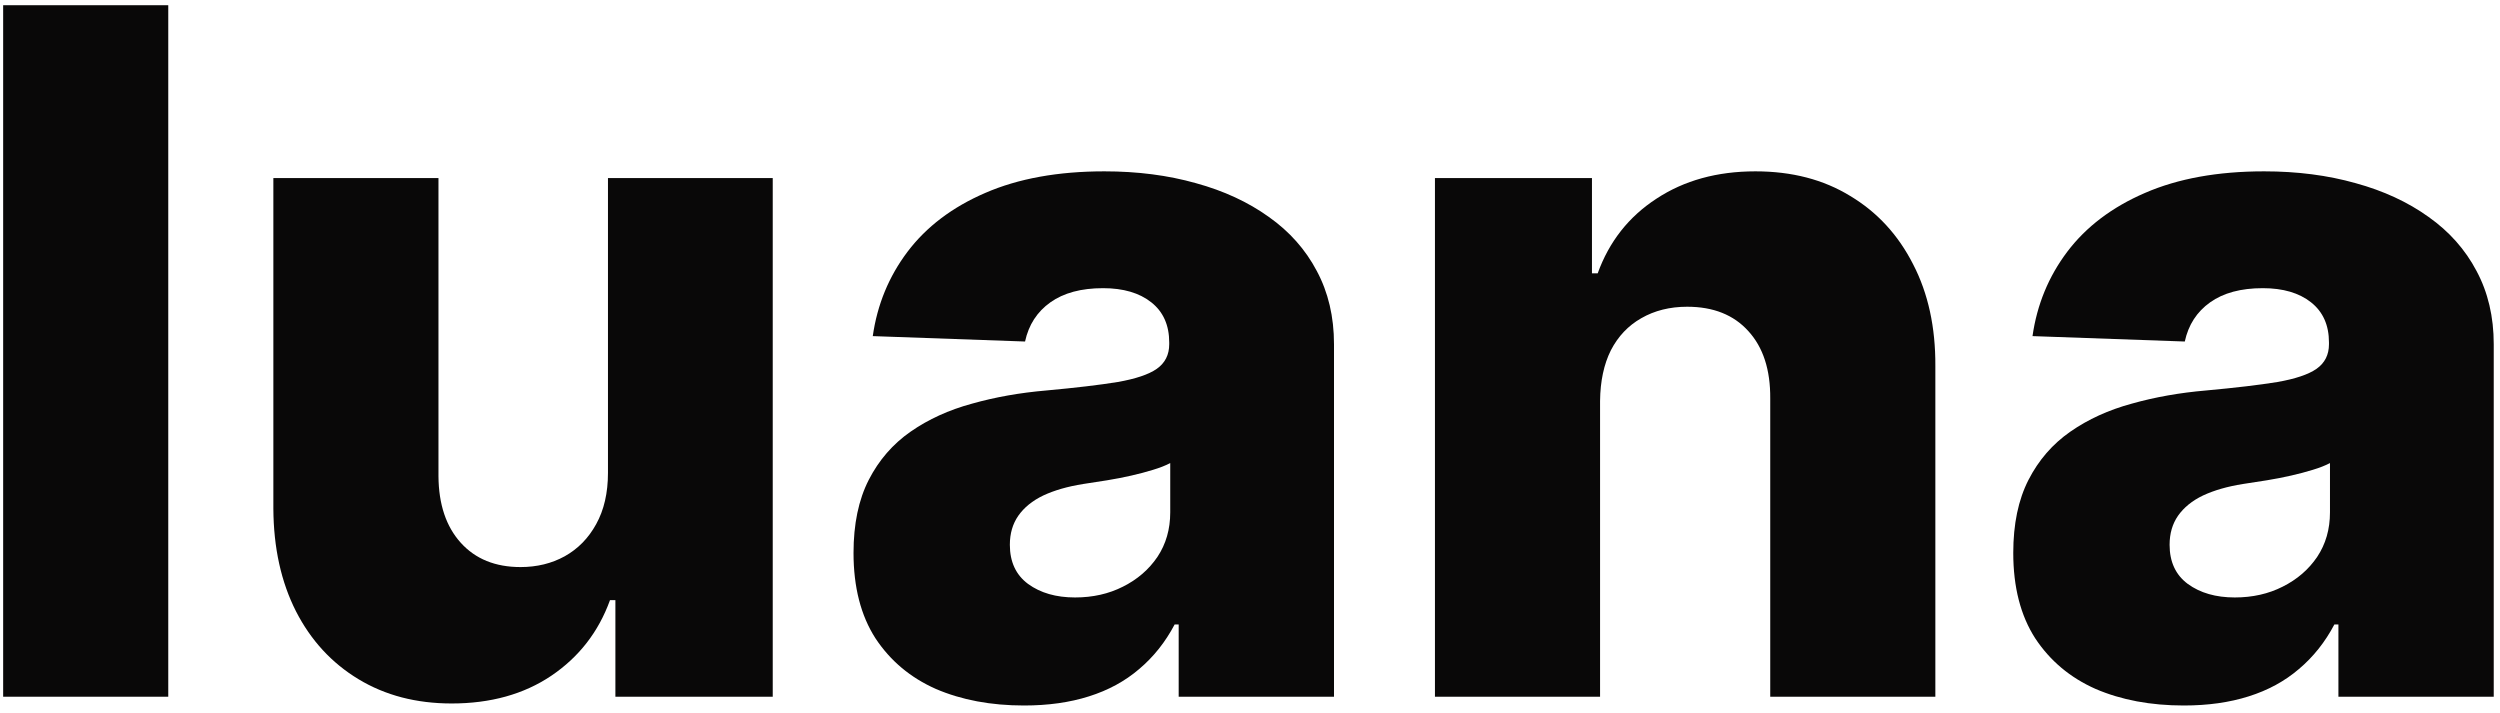 <svg width="305" height="87" viewBox="0 0 305 87" fill="none" xmlns="http://www.w3.org/2000/svg">
<path d="M20.528 0.637V85H0.385V0.637H20.528Z" fill="#090808"/>
<path d="M74.172 57.689V21.728H94.274V85H75.078V73.219H74.419C73.019 77.091 70.629 80.167 67.252 82.446C63.901 84.698 59.851 85.824 55.1 85.824C50.788 85.824 46.998 84.836 43.73 82.858C40.462 80.881 37.922 78.121 36.11 74.579C34.297 71.008 33.377 66.834 33.35 62.056V21.728H53.493V58.101C53.52 61.534 54.427 64.239 56.212 66.216C57.997 68.194 60.427 69.182 63.503 69.182C65.508 69.182 67.306 68.743 68.899 67.864C70.52 66.958 71.797 65.653 72.73 63.951C73.692 62.221 74.172 60.133 74.172 57.689Z" fill="#090808"/>
<path d="M124.932 86.071C120.895 86.071 117.312 85.399 114.181 84.053C111.078 82.68 108.62 80.62 106.807 77.874C105.022 75.1 104.13 71.626 104.13 67.452C104.13 63.937 104.748 60.971 105.983 58.554C107.219 56.138 108.922 54.174 111.091 52.664C113.261 51.153 115.76 50.014 118.589 49.245C121.417 48.448 124.438 47.913 127.651 47.638C131.249 47.309 134.146 46.965 136.343 46.608C138.54 46.224 140.133 45.688 141.121 45.002C142.137 44.288 142.645 43.285 142.645 41.995V41.789C142.645 39.674 141.918 38.04 140.462 36.887C139.007 35.733 137.043 35.157 134.572 35.157C131.908 35.157 129.766 35.733 128.145 36.887C126.525 38.04 125.495 39.633 125.056 41.665L106.478 41.006C107.027 37.161 108.441 33.729 110.721 30.708C113.028 27.66 116.186 25.27 120.195 23.54C124.232 21.783 129.079 20.904 134.736 20.904C138.773 20.904 142.494 21.384 145.9 22.346C149.305 23.279 152.271 24.652 154.797 26.465C157.324 28.25 159.274 30.447 160.647 33.056C162.047 35.665 162.748 38.644 162.748 41.995V85H143.799V76.185H143.305C142.179 78.327 140.737 80.14 138.979 81.623C137.249 83.106 135.203 84.218 132.841 84.959C130.507 85.701 127.871 86.071 124.932 86.071ZM131.153 72.89C133.322 72.89 135.272 72.45 137.002 71.571C138.76 70.693 140.16 69.484 141.204 67.946C142.247 66.381 142.769 64.569 142.769 62.509V56.495C142.192 56.797 141.492 57.071 140.668 57.319C139.872 57.566 138.993 57.799 138.032 58.019C137.071 58.239 136.082 58.431 135.066 58.596C134.05 58.76 133.075 58.911 132.141 59.049C130.246 59.351 128.626 59.818 127.28 60.449C125.962 61.081 124.946 61.905 124.232 62.921C123.546 63.91 123.202 65.09 123.202 66.463C123.202 68.55 123.944 70.143 125.427 71.242C126.937 72.34 128.846 72.89 131.153 72.89Z" fill="#090808"/>
<path d="M195.208 48.915V85H175.064V21.728H194.219V33.344H194.92C196.32 29.472 198.709 26.437 202.087 24.24C205.465 22.016 209.488 20.904 214.157 20.904C218.606 20.904 222.464 21.906 225.732 23.911C229.028 25.888 231.581 28.662 233.394 32.232C235.234 35.775 236.14 39.921 236.113 44.672V85H215.969V48.627C215.997 45.112 215.104 42.365 213.292 40.388C211.507 38.411 209.021 37.422 205.836 37.422C203.721 37.422 201.854 37.889 200.233 38.823C198.641 39.729 197.405 41.033 196.526 42.736C195.675 44.439 195.235 46.498 195.208 48.915Z" fill="#090808"/>
<path d="M266.421 86.071C262.384 86.071 258.8 85.399 255.669 84.053C252.566 82.68 250.108 80.62 248.296 77.874C246.511 75.1 245.618 71.626 245.618 67.452C245.618 63.937 246.236 60.971 247.472 58.554C248.708 56.138 250.41 54.174 252.58 52.664C254.749 51.153 257.248 50.014 260.077 49.245C262.905 48.448 265.926 47.913 269.139 47.638C272.737 47.309 275.634 46.965 277.831 46.608C280.028 46.224 281.621 45.688 282.61 45.002C283.626 44.288 284.134 43.285 284.134 41.995V41.789C284.134 39.674 283.406 38.04 281.95 36.887C280.495 35.733 278.531 35.157 276.06 35.157C273.396 35.157 271.254 35.733 269.634 36.887C268.013 38.04 266.984 39.633 266.544 41.665L247.966 41.006C248.515 37.161 249.93 33.729 252.209 30.708C254.516 27.66 257.674 25.27 261.683 23.54C265.72 21.783 270.567 20.904 276.225 20.904C280.262 20.904 283.983 21.384 287.388 22.346C290.793 23.279 293.759 24.652 296.286 26.465C298.812 28.25 300.762 30.447 302.135 33.056C303.536 35.665 304.236 38.644 304.236 41.995V85H285.287V76.185H284.793C283.667 78.327 282.225 80.14 280.467 81.623C278.737 83.106 276.691 84.218 274.33 84.959C271.995 85.701 269.359 86.071 266.421 86.071ZM272.641 72.89C274.81 72.89 276.76 72.45 278.49 71.571C280.248 70.693 281.648 69.484 282.692 67.946C283.735 66.381 284.257 64.569 284.257 62.509V56.495C283.681 56.797 282.98 57.071 282.156 57.319C281.36 57.566 280.481 57.799 279.52 58.019C278.559 58.239 277.57 58.431 276.554 58.596C275.538 58.76 274.563 58.911 273.629 59.049C271.735 59.351 270.114 59.818 268.769 60.449C267.45 61.081 266.434 61.905 265.72 62.921C265.034 63.91 264.691 65.09 264.691 66.463C264.691 68.55 265.432 70.143 266.915 71.242C268.425 72.34 270.334 72.89 272.641 72.89Z" fill="#090808"/>
</svg>
